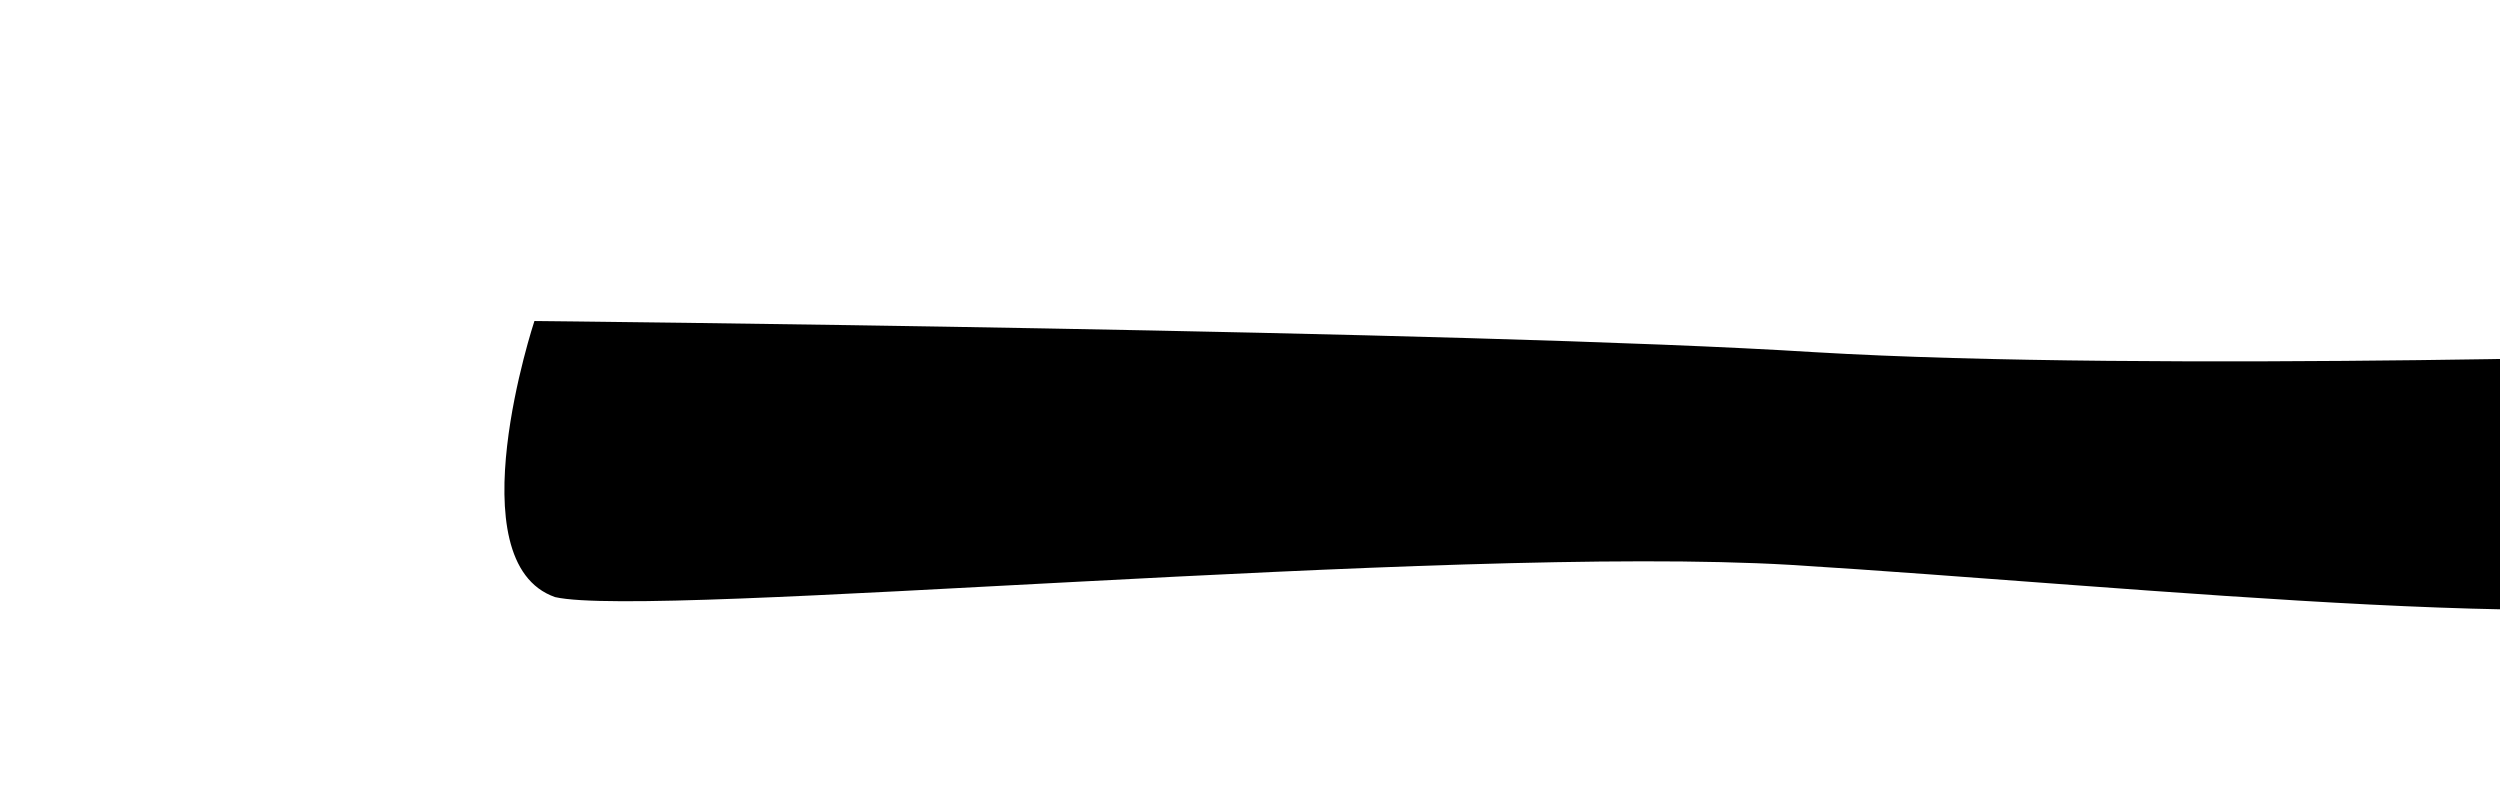 <svg xmlns="http://www.w3.org/2000/svg" viewBox="0 0 69 22" width="69" height="22">
	<style>	
		.eyebrowPlacement { fill: none } 
	</style>
	<path id="eyebrow12" d="M76.4 16.1C79.25 13.86 76.35 9.74 76.35 9.74C76.35 9.74 59.49 10.28 50.08 9.72C40.59 9.12 14.75 8.86 14.75 8.86C14.75 8.86 12.55 15.51 15.32 16.48C18 17.09 39.86 15.03 49.41 15.59C59.01 16.18 73.45 17.75 76.4 16.1Z" fill="$[hairColor]" />
	<path id="placement" class="eyebrowPlacement" d="M0 10L5 10L5 15L0 15L0 10Z" />
</svg>